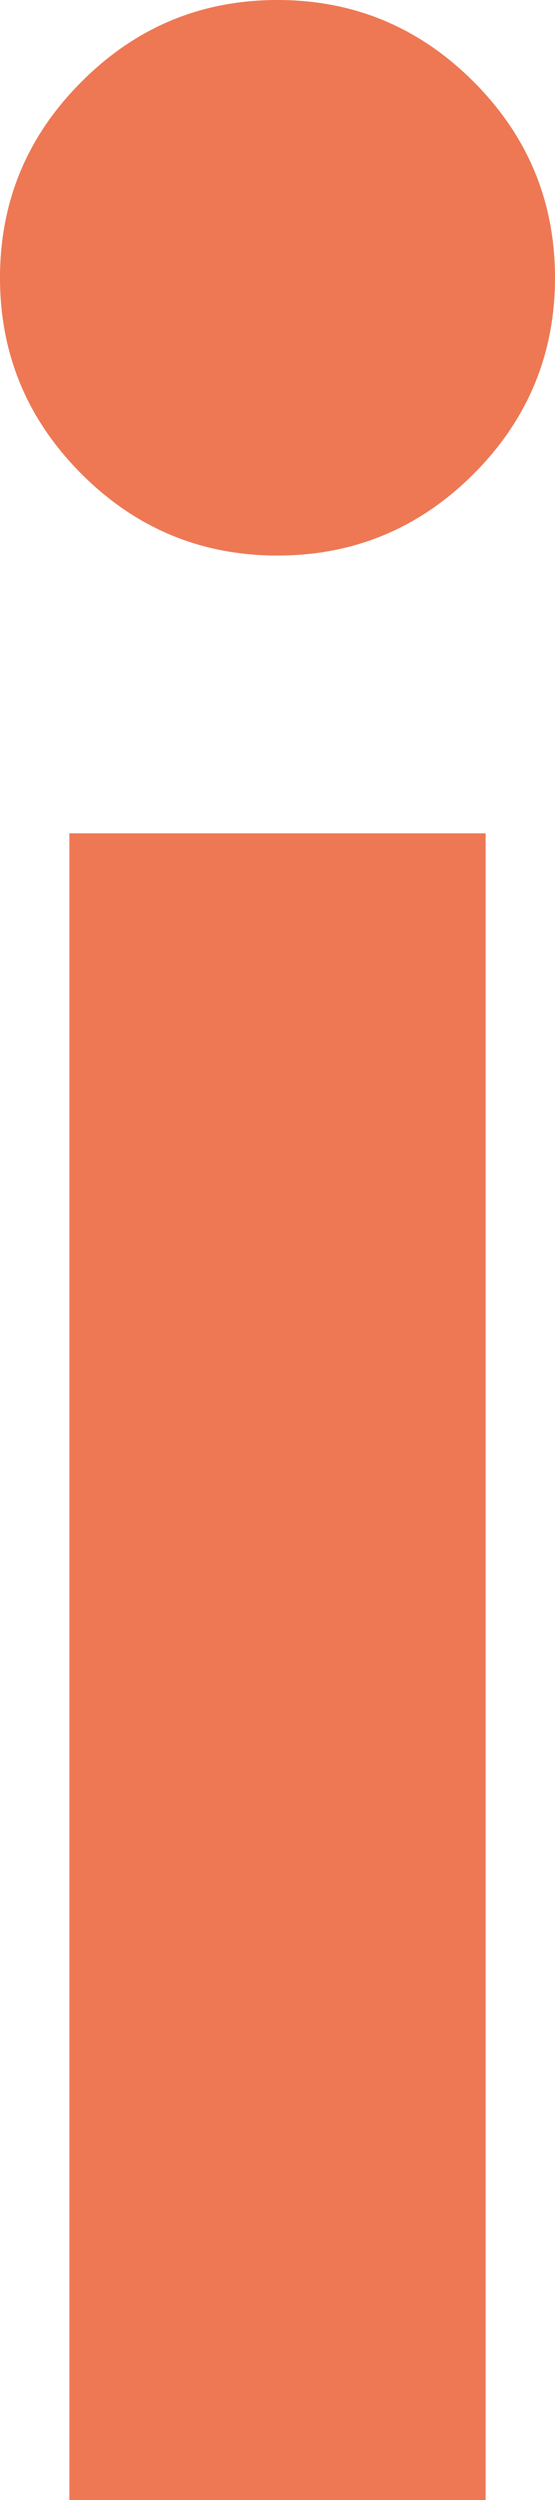 <svg width="4" height="18" viewBox="0 0 4 18" fill="none" xmlns="http://www.w3.org/2000/svg">
    <path d="M2 4C1.45 4 0.979 3.804 0.588 3.413C0.196 3.021 0 2.55 0 2C0 1.45 0.196 0.979 0.588 0.588C0.979 0.196 1.45 0 2 0C2.55 0 3.021 0.196 3.413 0.588C3.804 0.979 4 1.45 4 2C4 2.55 3.804 3.021 3.413 3.413C3.021 3.804 2.55 4 2 4ZM0.5 18V6H3.5V18H0.5Z" fill="#ED7853"/>
</svg>
